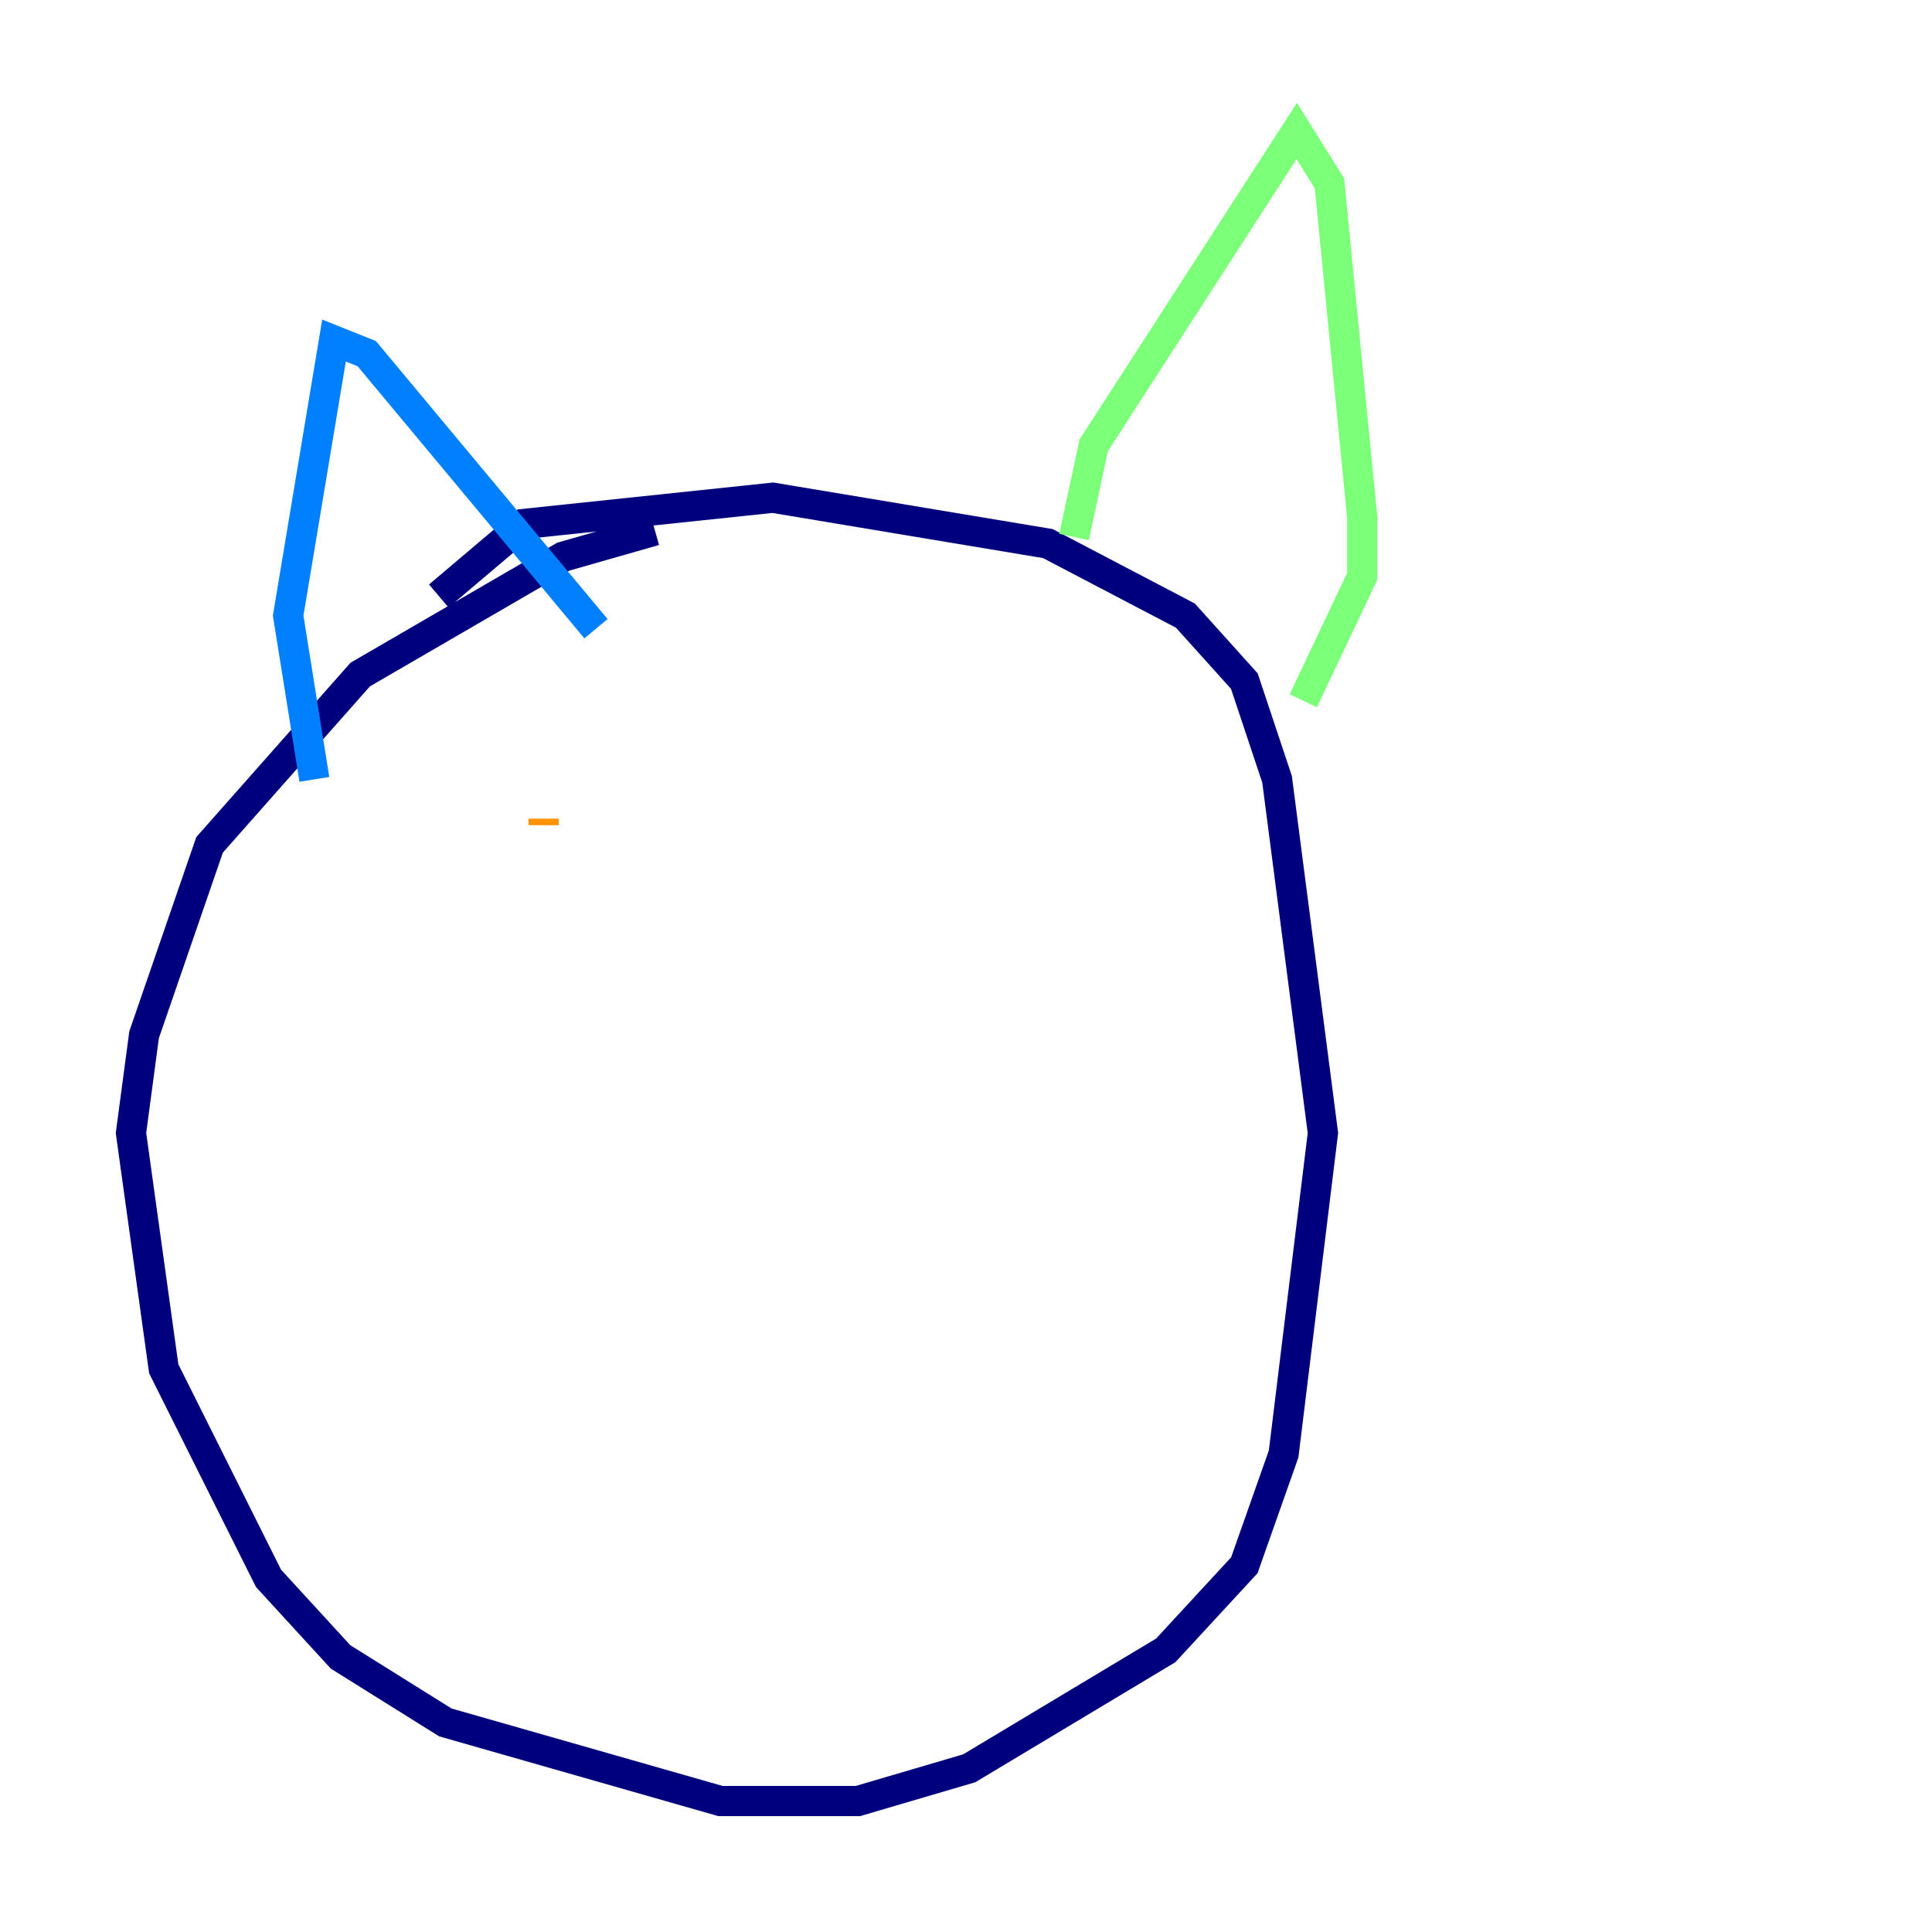 <?xml version="1.0" encoding="utf-8" ?>
<svg baseProfile="tiny" height="128" version="1.2" viewBox="0,0,128,128" width="128" xmlns="http://www.w3.org/2000/svg" xmlns:ev="http://www.w3.org/2001/xml-events" xmlns:xlink="http://www.w3.org/1999/xlink"><defs /><polyline fill="none" points="43.39,35.146 37.315,36.881 23.864,44.691 13.885,55.973 9.546,68.556 8.678,75.064 10.848,90.685 17.79,104.57 22.563,109.776 29.505,114.115 47.729,119.322 56.841,119.322 64.217,117.153 77.234,109.342 82.441,103.702 85.044,96.325 87.647,75.064 84.61,51.634 82.441,45.125 78.536,40.786 69.424,36.014 51.2,32.976 34.712,34.712 29.071,39.485" stroke="#00007f" stroke-width="2" /><polyline fill="none" points="20.827,51.634 19.091,40.786 22.129,22.563 24.298,23.43 39.485,41.654" stroke="#0080ff" stroke-width="2" /><polyline fill="none" points="71.159,35.58 72.461,29.505 85.912,8.678 88.081,12.149 90.251,34.278 90.251,38.183 86.346,46.427" stroke="#7cff79" stroke-width="2" /><polyline fill="none" points="36.014,54.237 36.014,54.671" stroke="#ff9400" stroke-width="2" /><polyline fill="none" points="68.99,54.237 68.99,54.237" stroke="#7f0000" stroke-width="2" /></svg>